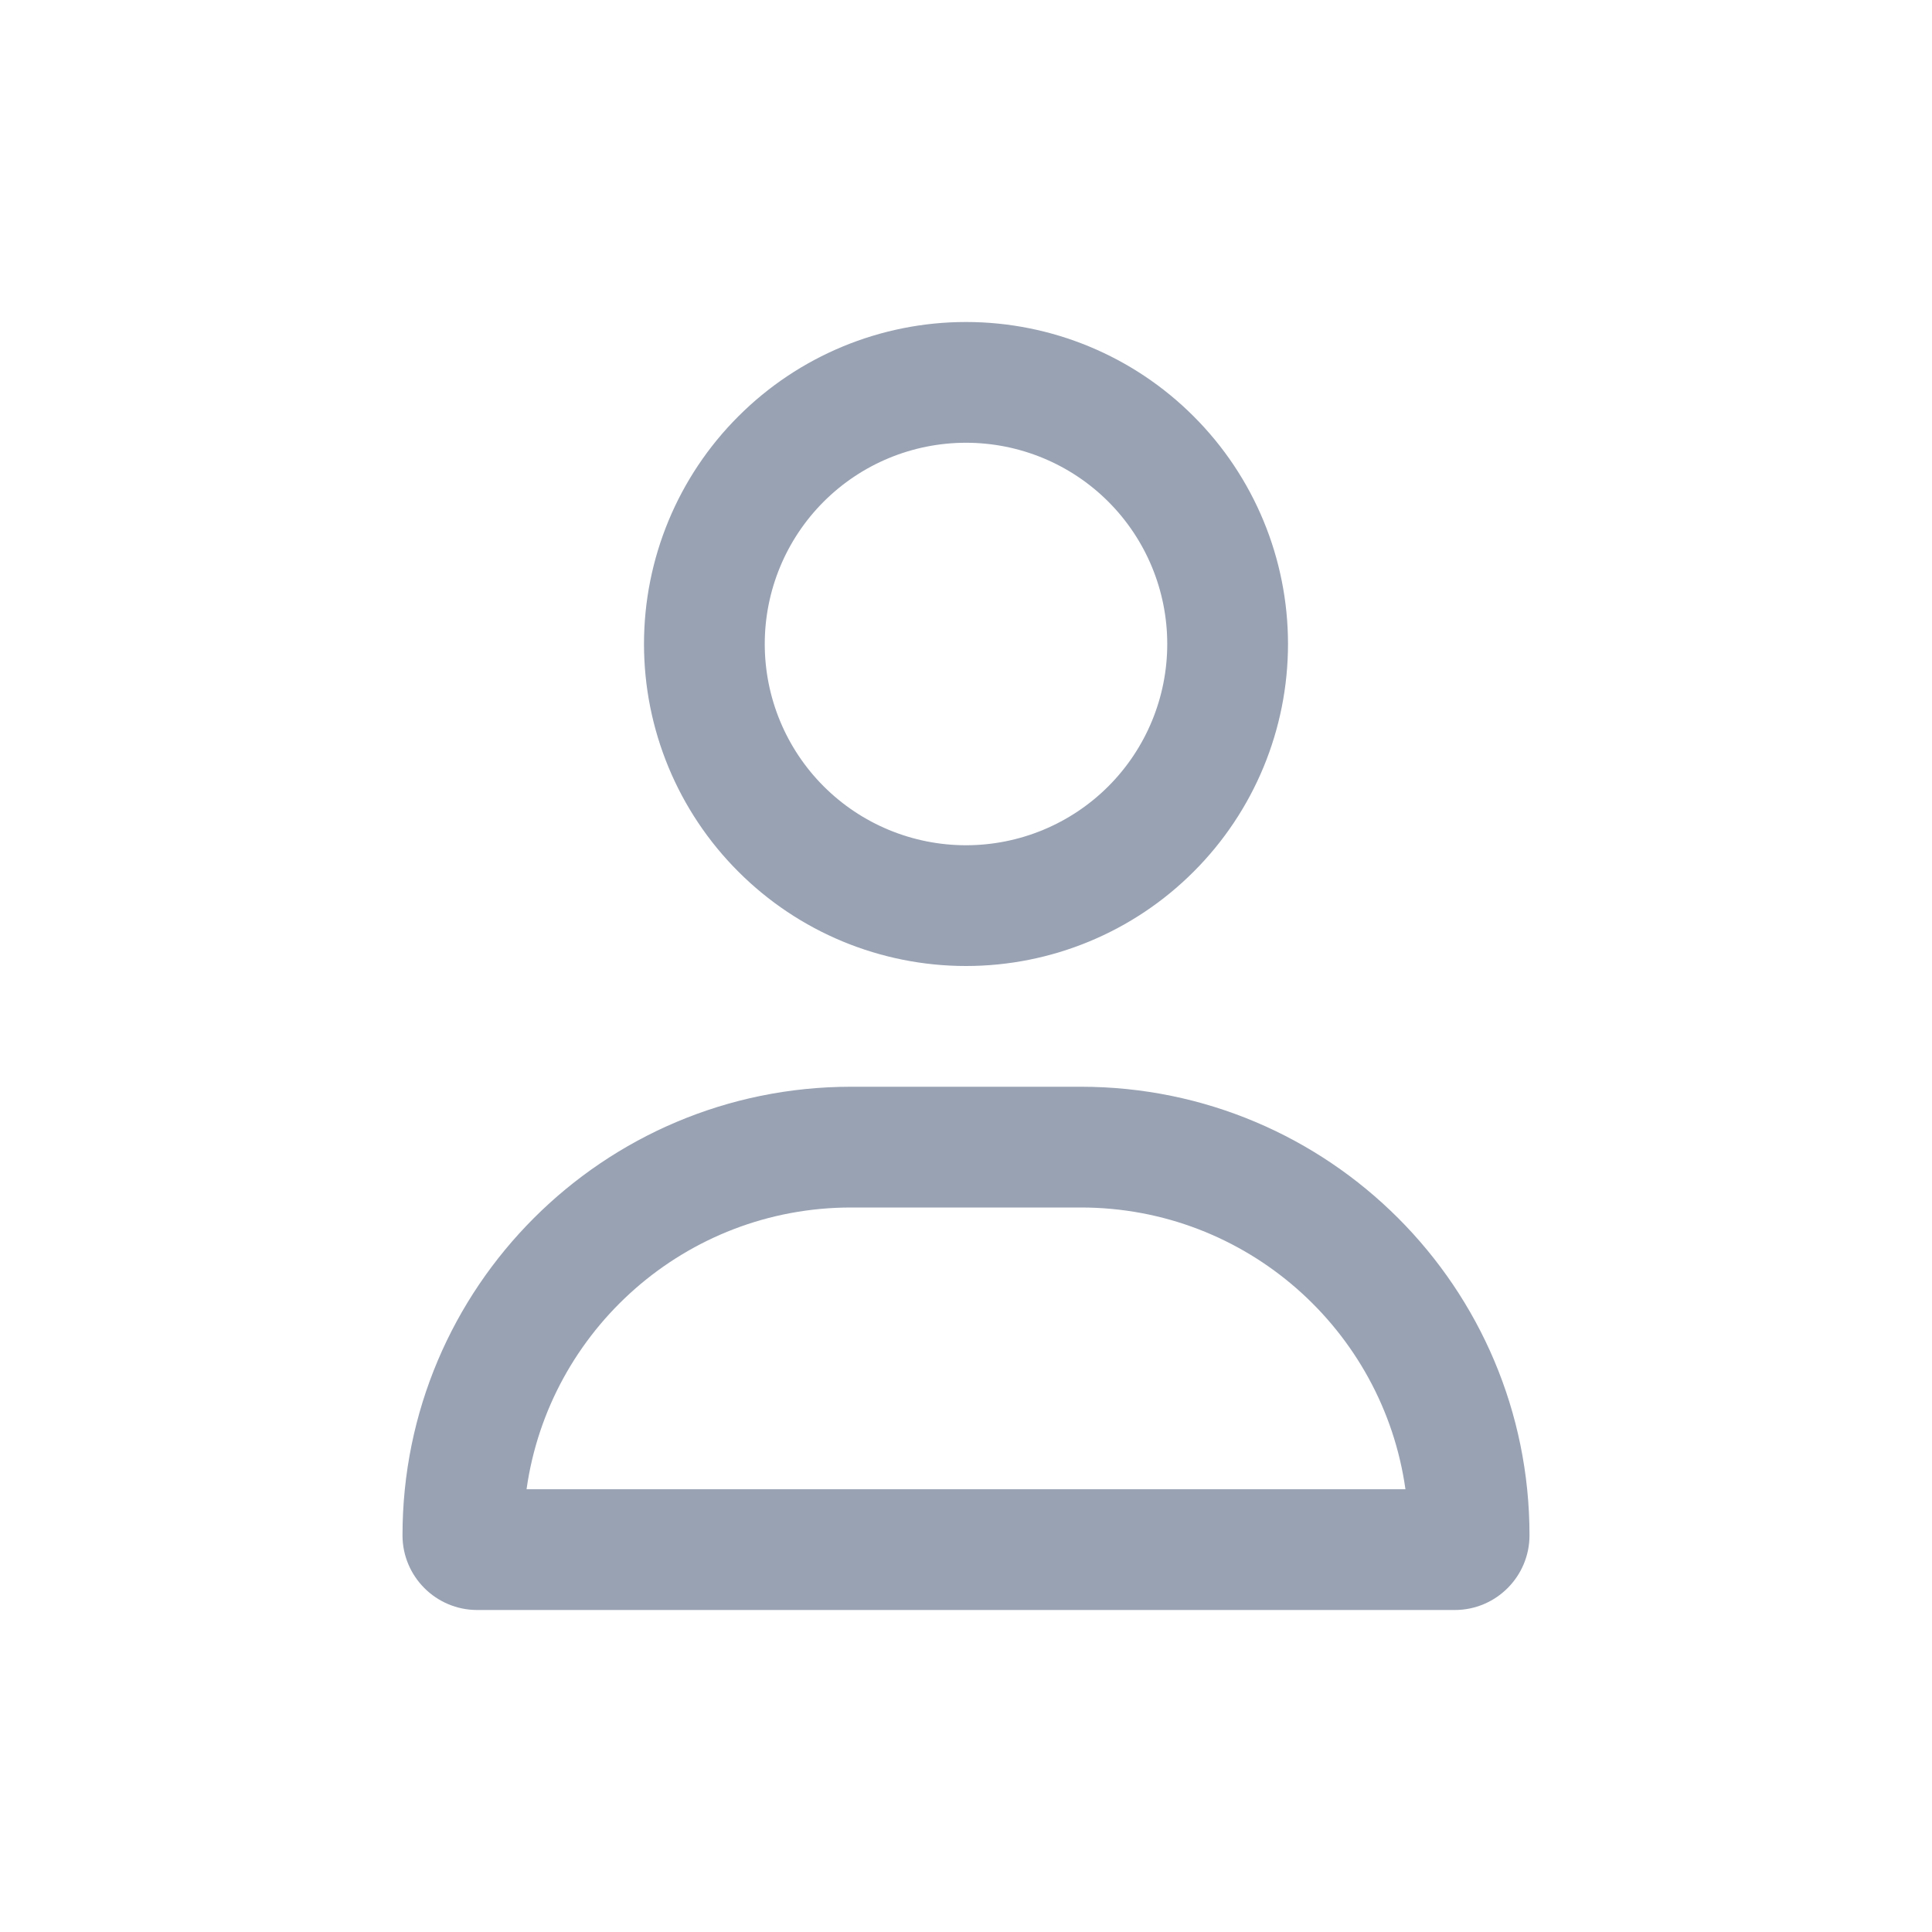 <svg width="24" height="24" viewBox="0 0 24 24" fill="none" xmlns="http://www.w3.org/2000/svg">
<path d="M14.5 8C14.5 7.337 14.237 6.701 13.768 6.232C13.299 5.763 12.663 5.5 12 5.5C11.337 5.5 10.701 5.763 10.232 6.232C9.763 6.701 9.5 7.337 9.5 8C9.5 8.663 9.763 9.299 10.232 9.768C10.701 10.237 11.337 10.5 12 10.5C12.663 10.5 13.299 10.237 13.768 9.768C14.237 9.299 14.5 8.663 14.5 8ZM8 8C8 6.939 8.421 5.922 9.172 5.172C9.922 4.421 10.939 4 12 4C13.061 4 14.078 4.421 14.828 5.172C15.579 5.922 16 6.939 16 8C16 9.061 15.579 10.078 14.828 10.828C14.078 11.579 13.061 12 12 12C10.939 12 9.922 11.579 9.172 10.828C8.421 10.078 8 9.061 8 8ZM6.541 18.5H17.459C17.181 16.522 15.481 15 13.428 15H10.572C8.519 15 6.819 16.522 6.541 18.5ZM5 19.072C5 15.994 7.494 13.5 10.572 13.5H13.428C16.506 13.5 19 15.994 19 19.072C19 19.584 18.584 20 18.072 20H5.928C5.416 20 5 19.584 5 19.072Z" fill="#98A2B3"/>
</svg>
